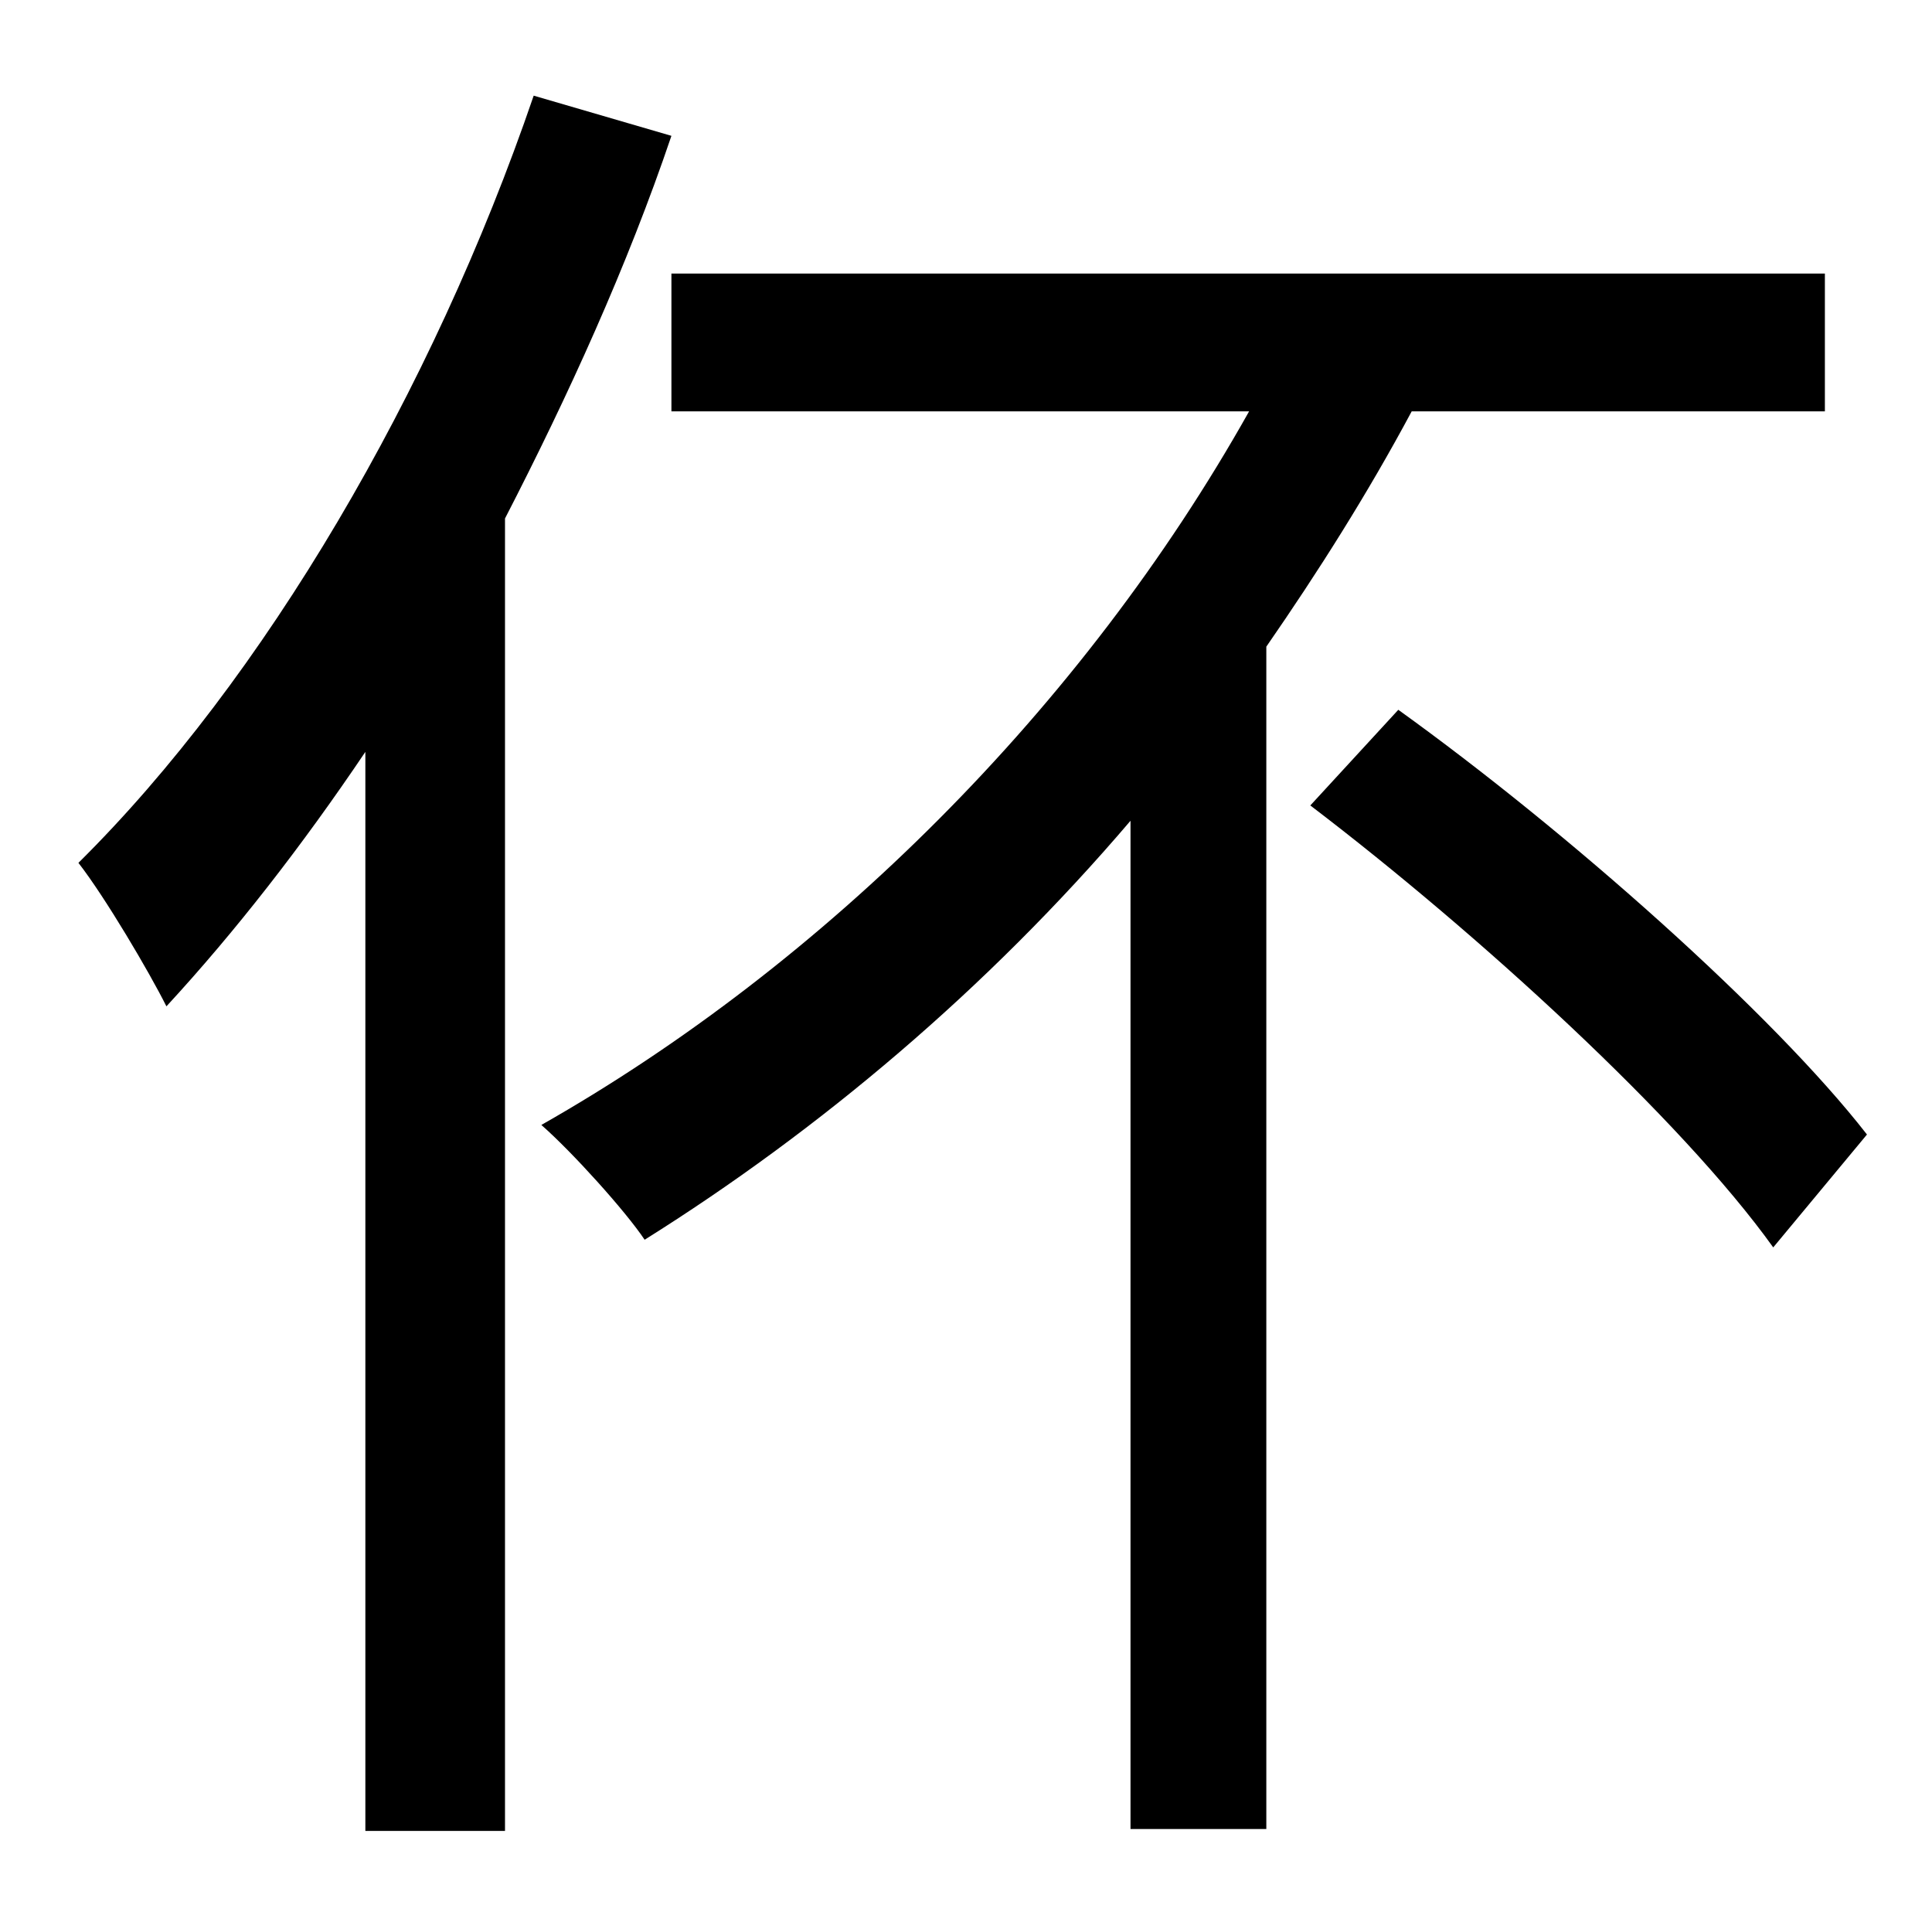 <?xml version="1.0" standalone="no"?>
<!DOCTYPE svg PUBLIC "-//W3C//DTD SVG 1.1//EN" "http://www.w3.org/Graphics/SVG/1.1/DTD/svg11.dtd" >
<svg xmlns="http://www.w3.org/2000/svg" xmlns:xlink="http://www.w3.org/1999/xlink" version="1.1" viewBox="-10 0 1010 1000">
   <path fill="currentColor"
d="M269 50l72 21c-23 68 -54 136 -87 200v686h-73v-564c-33 49 -68 94 -104 133c-9 -18 -32 -57 -46 -75c97 -96 185 -246 238 -401zM944 215h-216c-23 43 -49 84 -76 123v618h-71v-527c-75 88 -163 162 -254 219c-10 -15 -38 -46 -54 -60c148 -84 283 -218 370 -373h-302
v-72h603v72zM675 421l46 -50c89 64 196 159 245 222l-49 59c-48 -67 -154 -164 -242 -231z" />
</svg>
